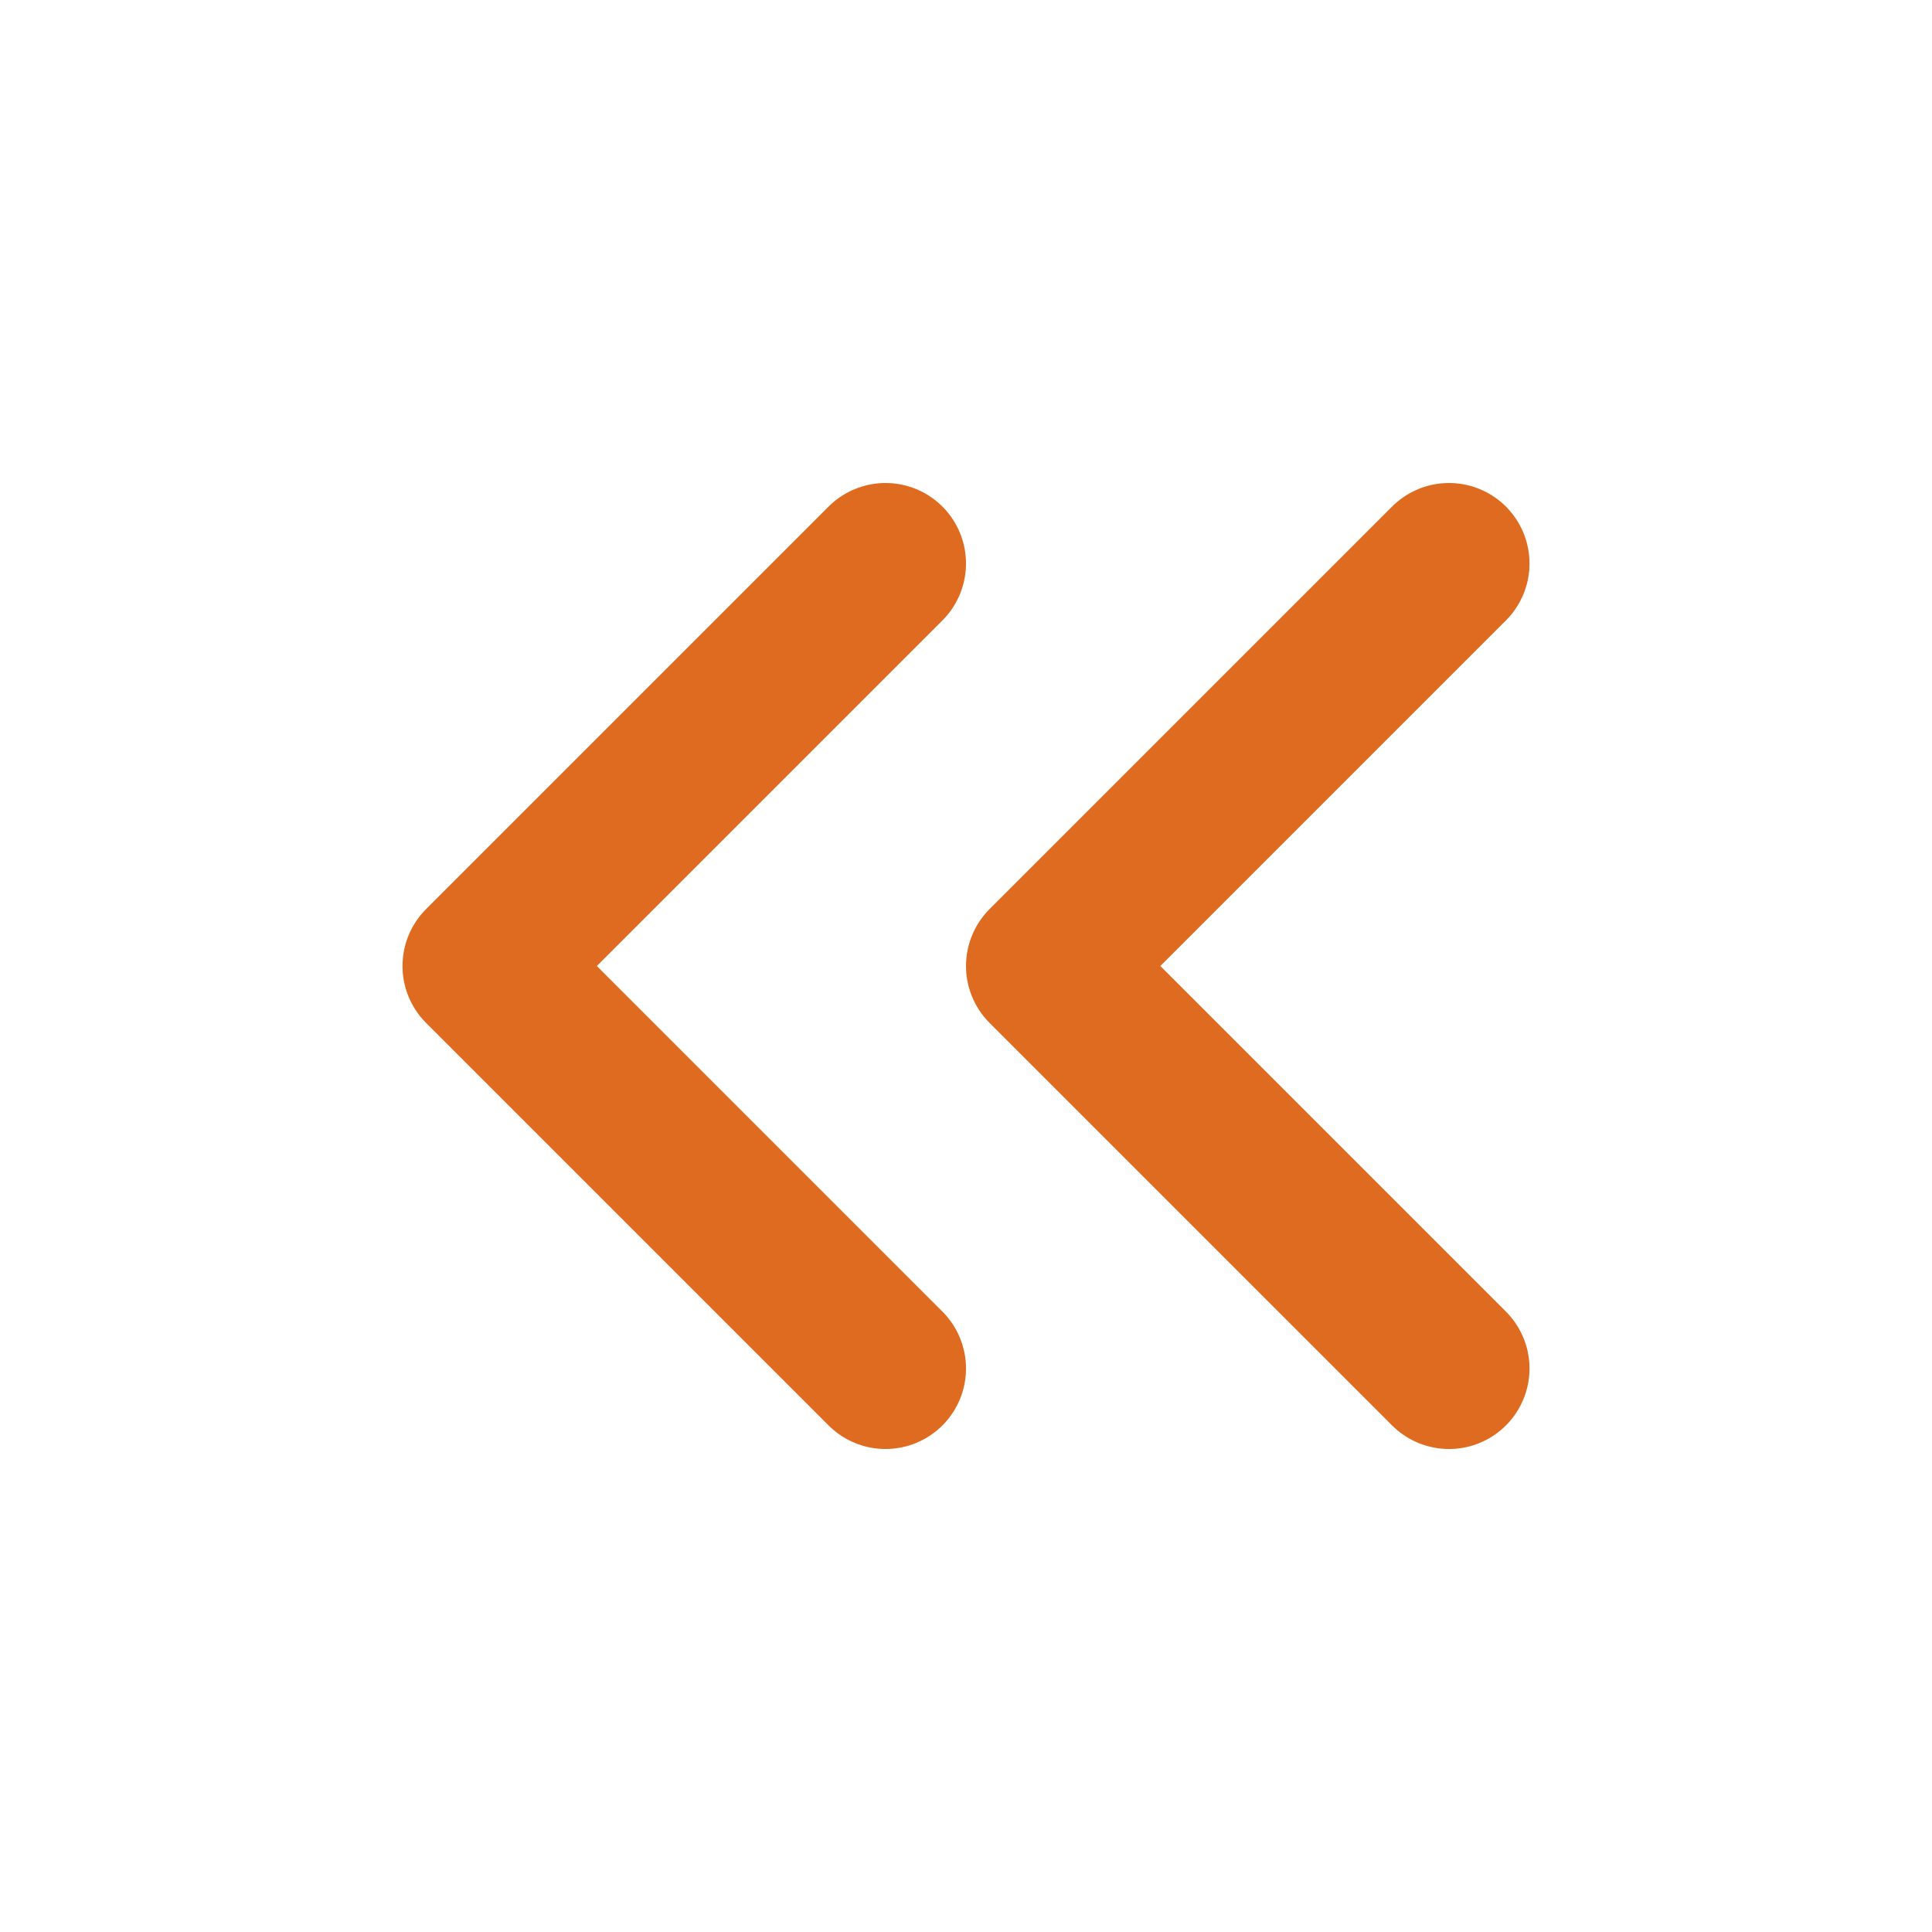 <svg width="24" height="24" viewBox="0 0 24 24" fill="none" xmlns="http://www.w3.org/2000/svg">
<path d="M11 17L6 12L11 7" stroke="#DE6B1F" stroke-width="2" stroke-linecap="round" stroke-linejoin="round"/>
<path d="M18 17L13 12L18 7" stroke="#DE6B1F" stroke-width="2" stroke-linecap="round" stroke-linejoin="round"/>
</svg>
